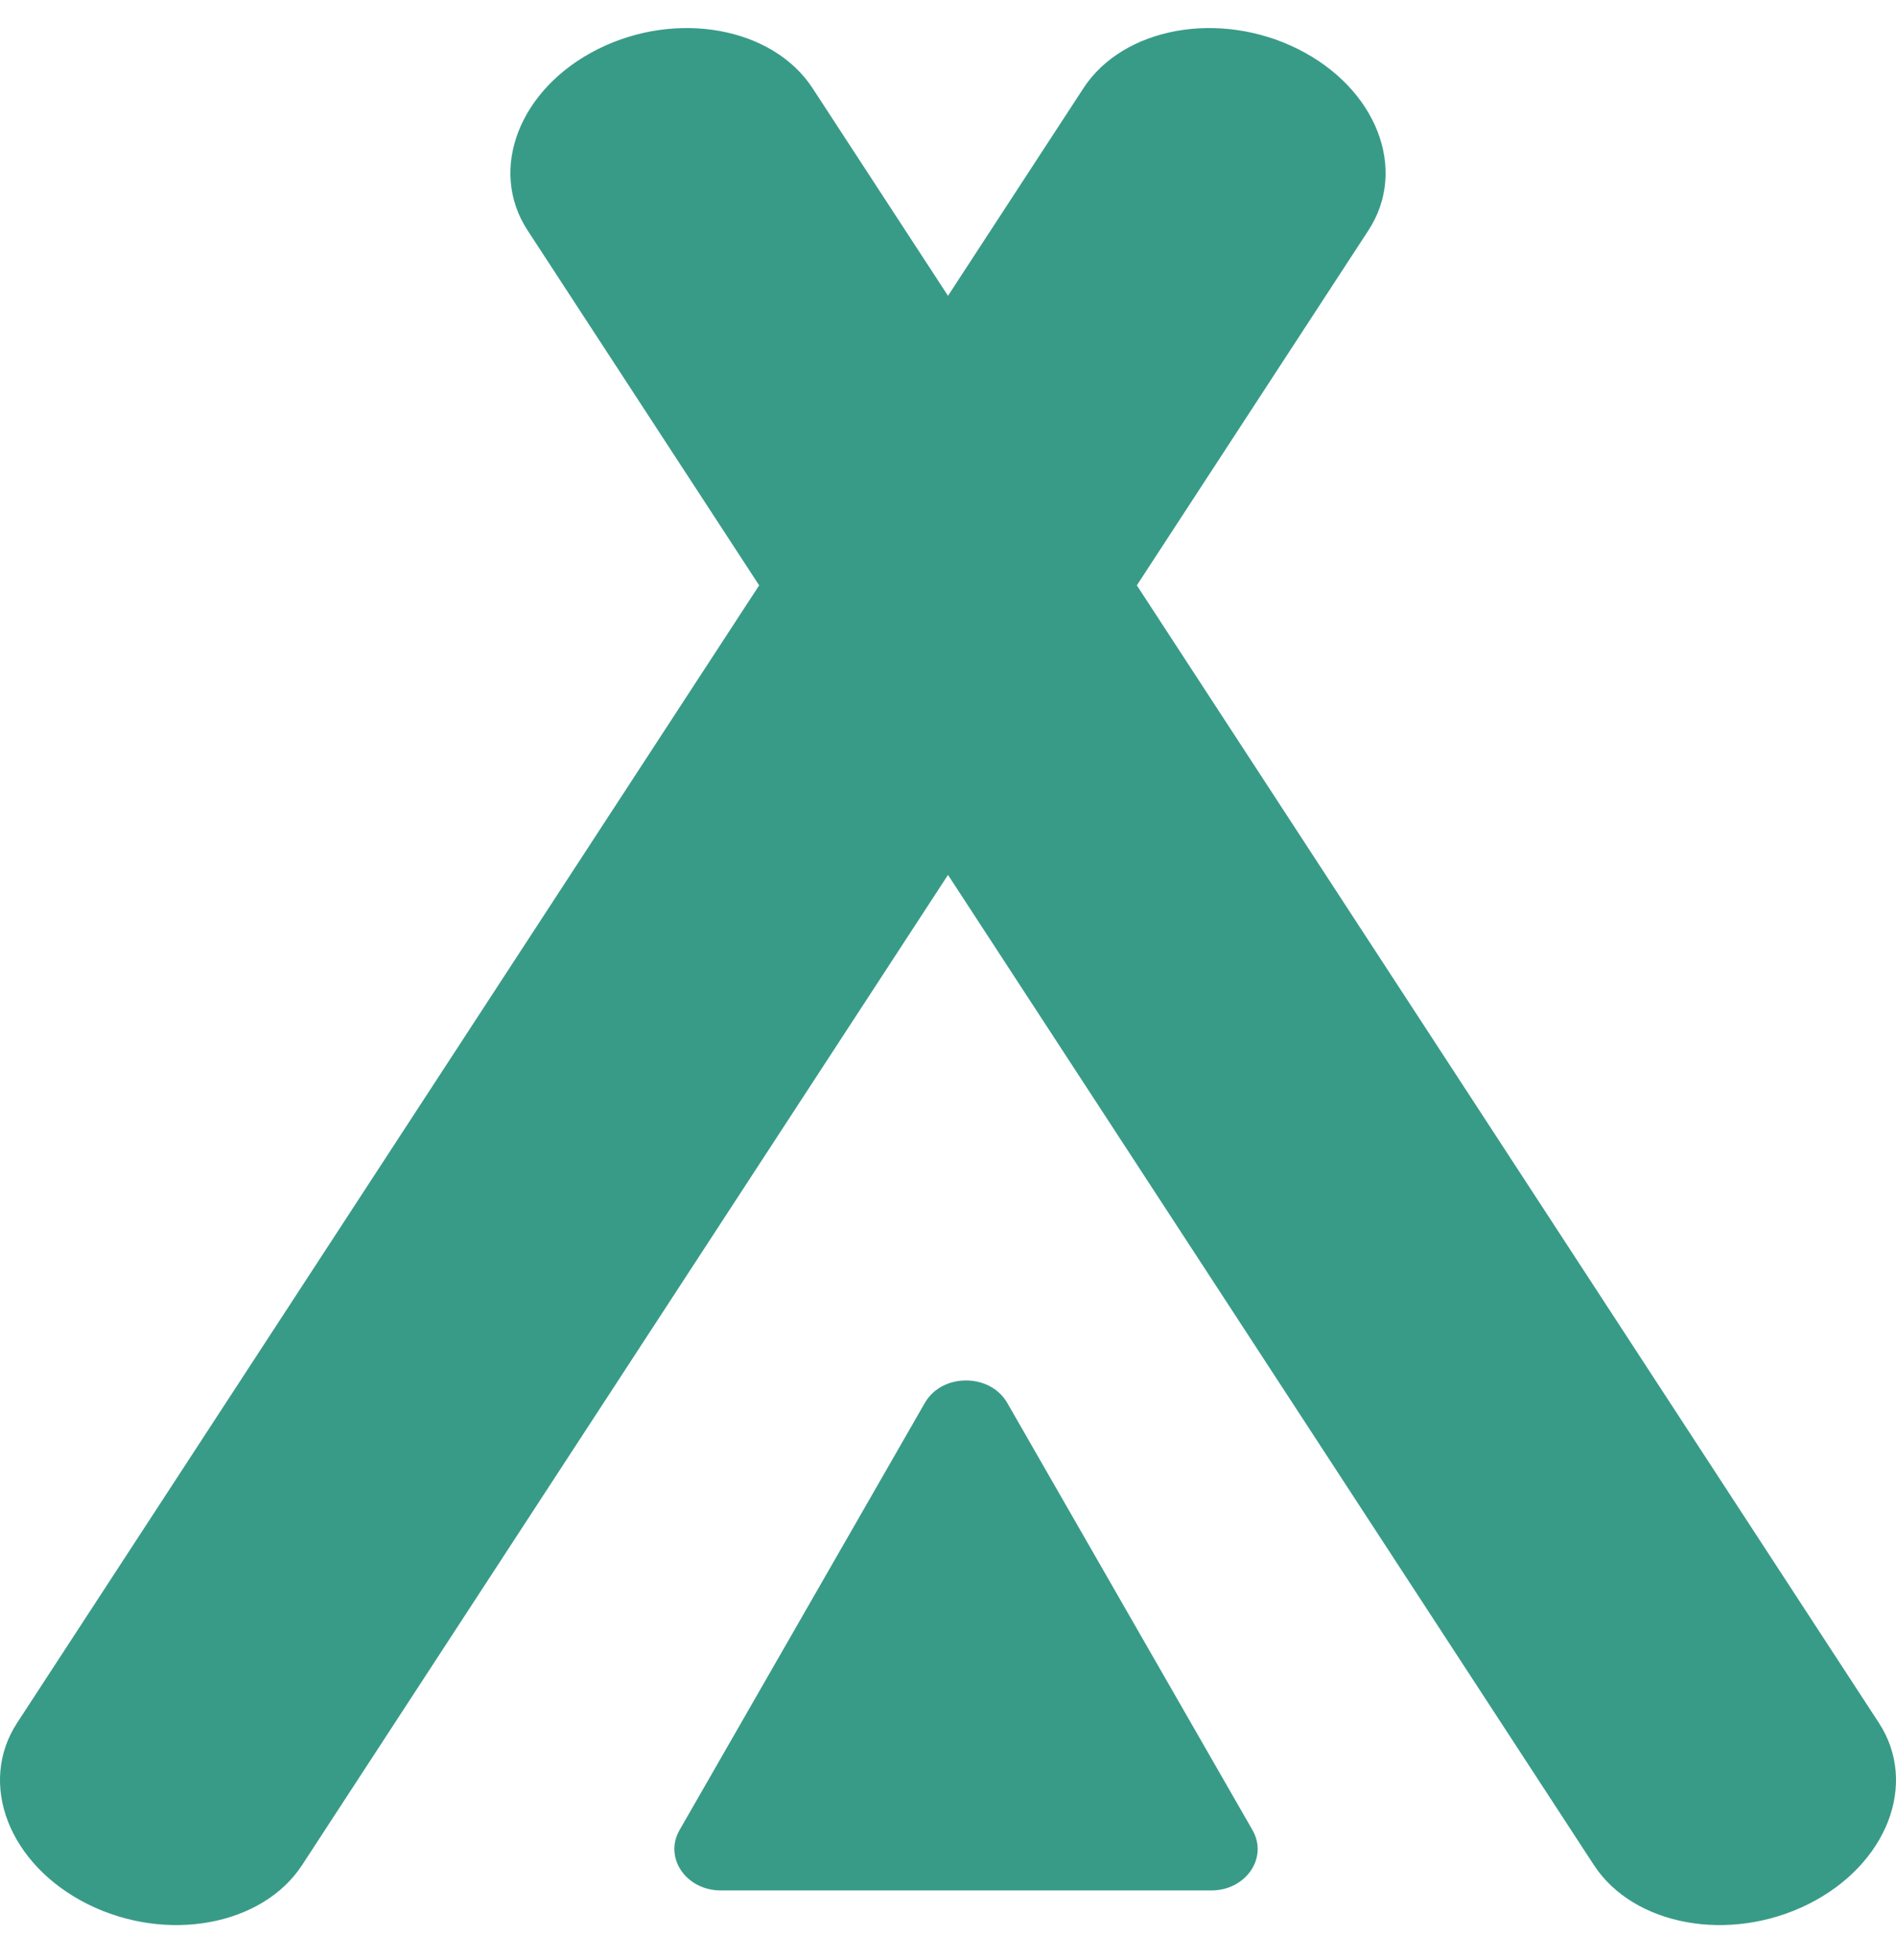 <svg xmlns="http://www.w3.org/2000/svg" width="30" height="31" viewBox="0 0 30 31" fill="none">
  <path d="M29.729 27.246C30.357 28.208 29.857 29.492 28.612 30.113C27.366 30.733 25.847 30.456 25.219 29.493L15 13.836L4.781 29.493C4.153 30.456 2.634 30.733 1.388 30.113C0.143 29.492 -0.357 28.208 0.271 27.246L12.012 9.257L8.347 3.642C7.719 2.679 8.219 1.396 9.464 0.775C10.71 0.154 12.229 0.432 12.857 1.395L15 4.678L17.143 1.395C17.771 0.432 19.29 0.154 20.536 0.775C21.781 1.396 22.281 2.679 21.653 3.642L17.988 9.257L29.729 27.246Z" fill="#389B87"/>
  <path d="M14.633 22.187C14.905 21.712 15.665 21.712 15.938 22.187L19.818 28.942C20.069 29.378 19.714 29.896 19.166 29.896H11.405C10.856 29.896 10.502 29.378 10.752 28.942L14.633 22.187Z" fill="#389B87"/>
</svg>